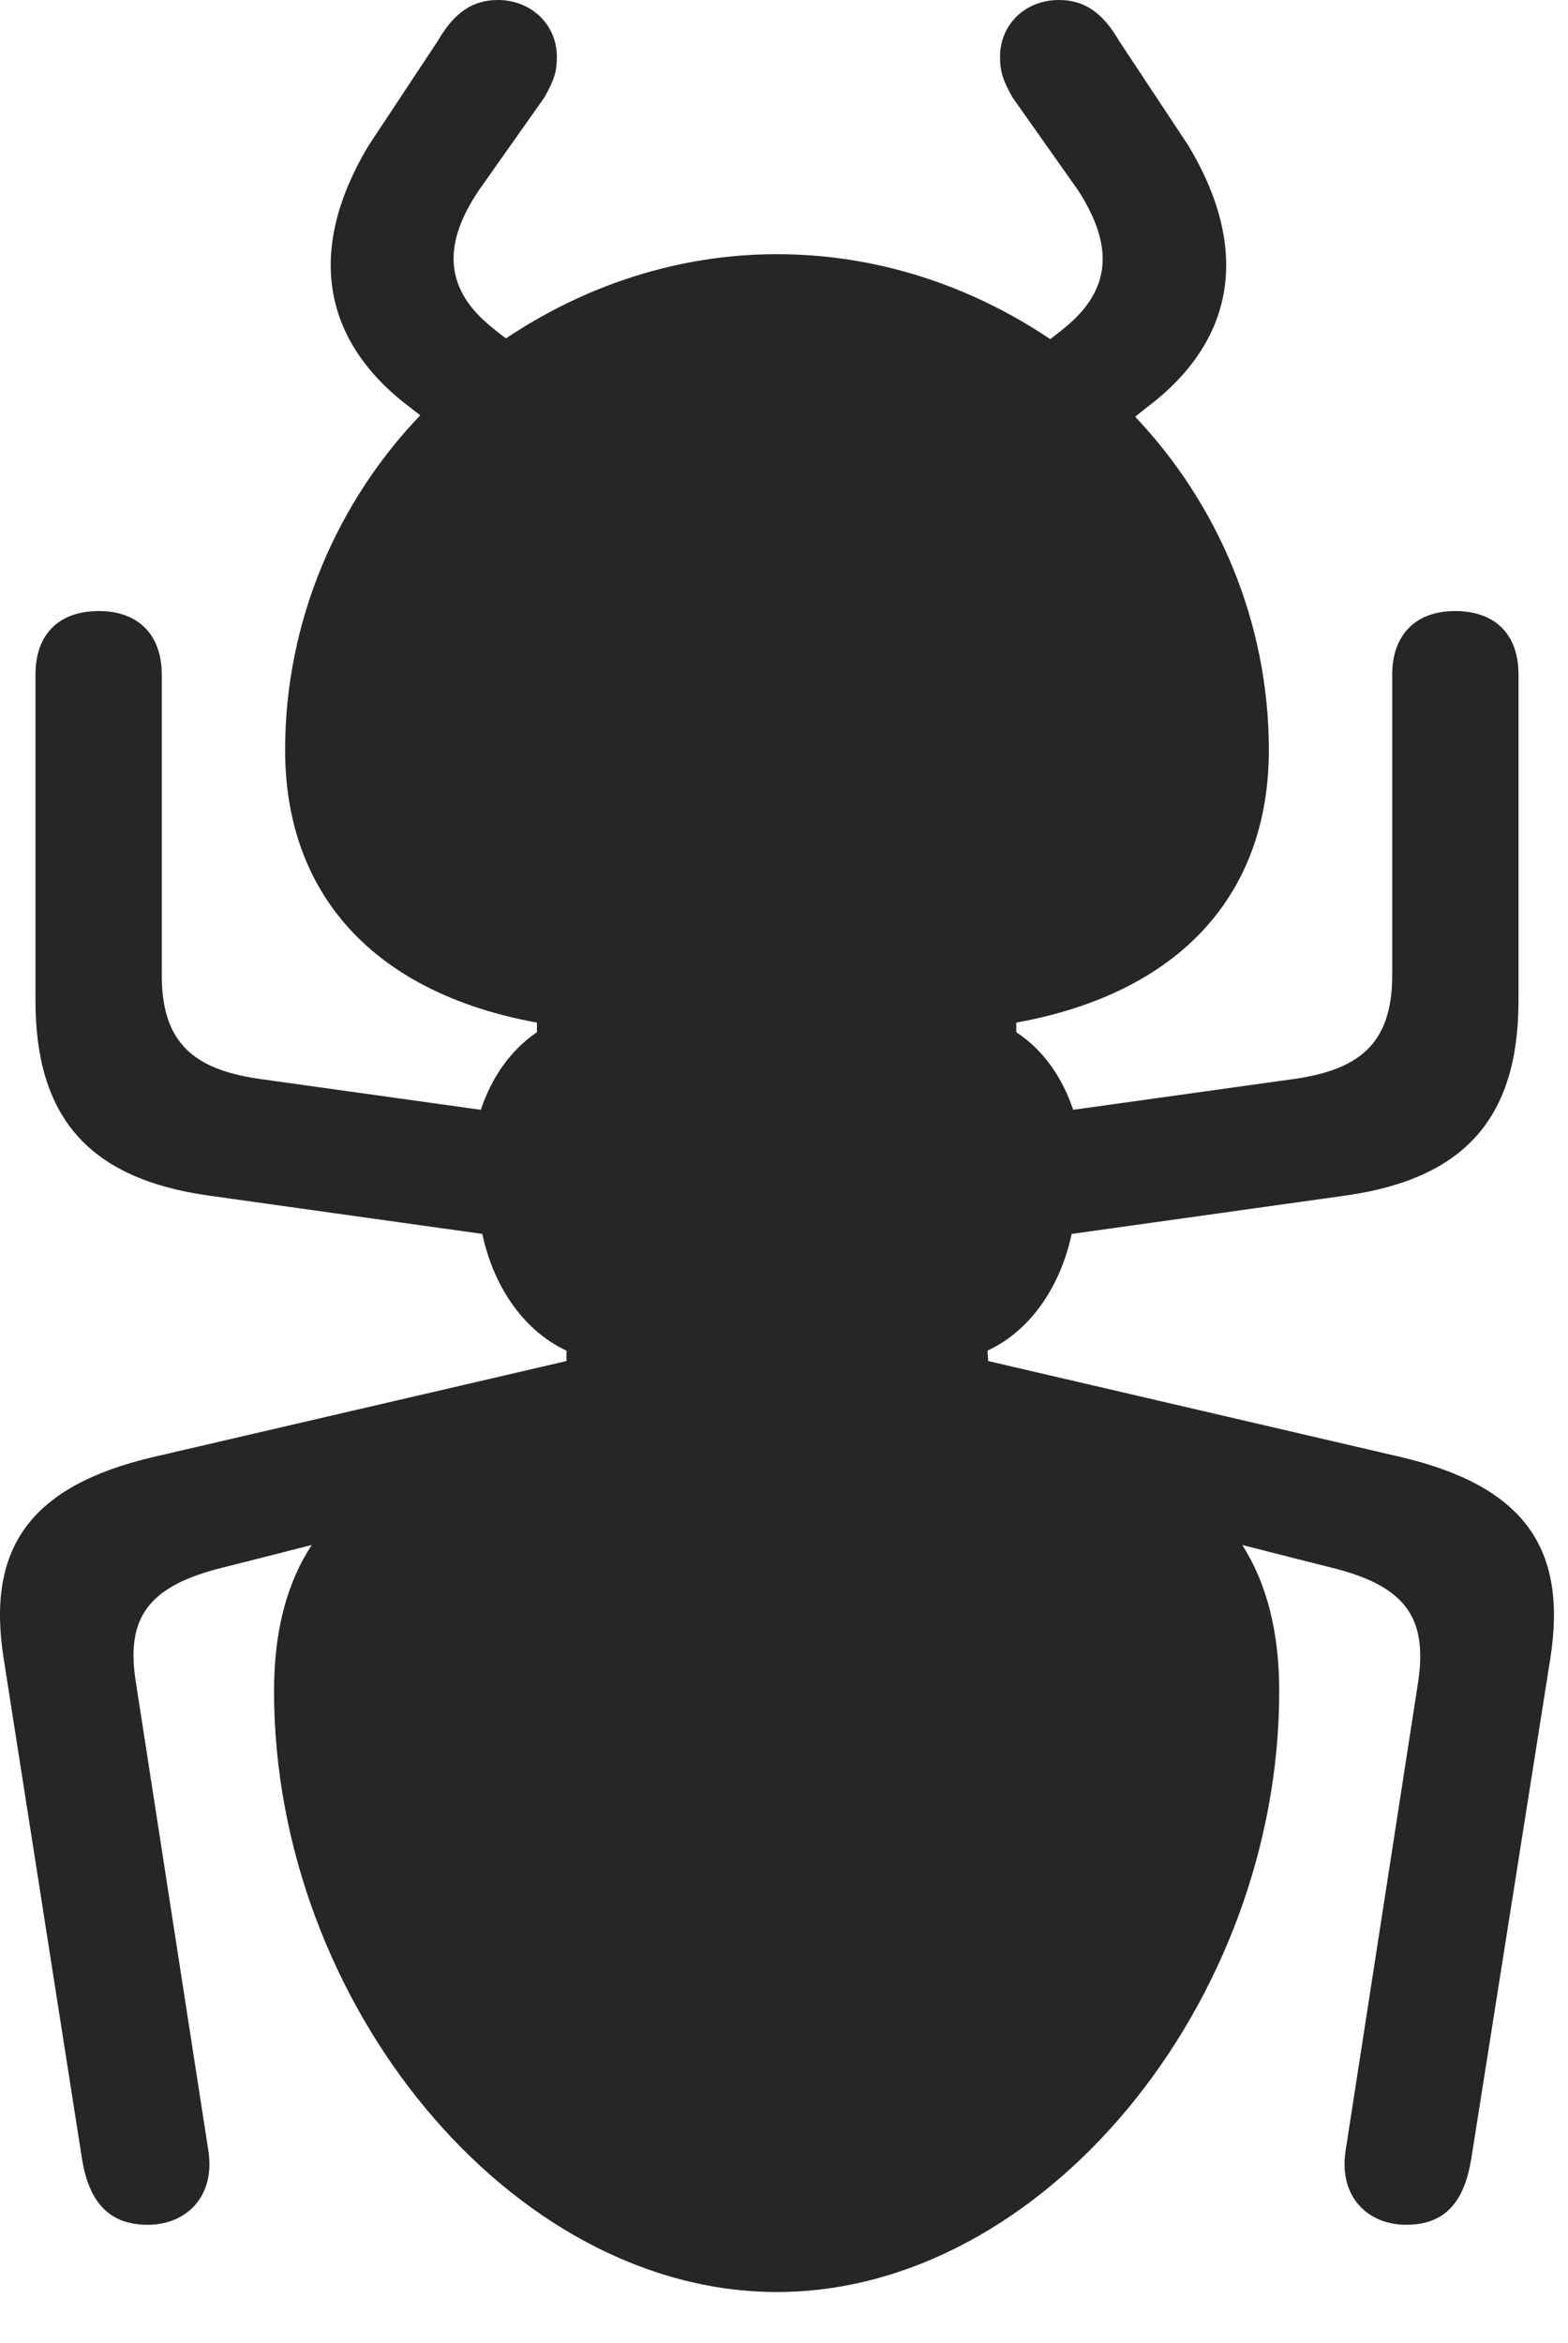 <?xml version="1.0" encoding="UTF-8"?>
<!--Generator: Apple Native CoreSVG 326-->
<!DOCTYPE svg
PUBLIC "-//W3C//DTD SVG 1.1//EN"
       "http://www.w3.org/Graphics/SVG/1.1/DTD/svg11.dtd">
<svg version="1.1" xmlns="http://www.w3.org/2000/svg" xmlns:xlink="http://www.w3.org/1999/xlink" viewBox="0 0 41.466 61.934">
 <g>
  <rect height="61.934" opacity="0" width="41.466" x="0" y="0"/>
  <path d="M20.547 60.586C27.579 60.586 33.829 52.949 33.829 44.707C33.829 43.125 33.497 41.855 32.852 40.84C33.692 41.055 34.551 41.27 35.391 41.484C37.188 41.973 37.755 42.793 37.501 44.473L35.587 56.836C35.391 58.066 36.172 58.809 37.188 58.809C38.262 58.809 38.731 58.145 38.907 57.07L40.997 43.848C41.465 40.898 40.274 39.277 37.051 38.516L26.133 35.977L26.114 35.703C27.325 35.137 28.067 33.906 28.34 32.617L35.587 31.602C38.77 31.152 40.157 29.512 40.157 26.445L40.157 17.832C40.157 16.758 39.532 16.152 38.477 16.152C37.442 16.152 36.817 16.777 36.817 17.832L36.817 25.781C36.817 27.637 35.899 28.301 34.122 28.535L28.38 29.336C28.106 28.516 27.618 27.773 26.876 27.285L26.876 27.031C31.192 26.25 33.555 23.652 33.555 19.824C33.555 16.426 32.188 13.301 30.02 11.016L30.313 10.781C32.715 8.984 33.047 6.543 31.426 3.848L29.59 1.074C29.161 0.332 28.672 0 28.008 0C27.11 0 26.446 0.645 26.446 1.504C26.446 1.895 26.524 2.129 26.778 2.578L28.516 5.039C29.395 6.406 29.434 7.559 28.262 8.574C28.106 8.711 27.95 8.828 27.774 8.965C25.684 7.559 23.204 6.719 20.547 6.719C17.911 6.719 15.45 7.559 13.38 8.945C13.223 8.828 13.047 8.691 12.891 8.555C11.739 7.559 11.739 6.406 12.657 5.039L14.395 2.578C14.649 2.129 14.727 1.895 14.727 1.504C14.727 0.645 14.044 0 13.165 0C12.501 0 12.012 0.332 11.583 1.074L9.747 3.848C8.126 6.543 8.458 8.984 10.86 10.781L11.114 10.977C8.926 13.262 7.54 16.406 7.54 19.824C7.54 23.652 9.903 26.25 14.2 27.031L14.2 27.285C13.477 27.773 12.989 28.516 12.715 29.336L6.973 28.535C5.196 28.301 4.278 27.637 4.278 25.781L4.278 17.832C4.278 16.777 3.653 16.152 2.618 16.152C1.563 16.152 0.938 16.758 0.938 17.832L0.938 26.445C0.938 29.512 2.325 31.152 5.508 31.602L12.755 32.617C13.028 33.906 13.77 35.137 14.981 35.703L14.981 35.977L4.044 38.516C0.821 39.277-0.371 40.898 0.098 43.848L2.169 57.07C2.344 58.145 2.833 58.809 3.907 58.809C4.922 58.809 5.704 58.066 5.508 56.836L3.594 44.473C3.321 42.793 3.907 41.973 5.704 41.484C6.544 41.27 7.403 41.055 8.243 40.84C7.579 41.855 7.247 43.125 7.247 44.707C7.247 52.949 13.516 60.586 20.547 60.586Z" fill="black" fill-opacity="0.85"/>
 </g>
</svg>
